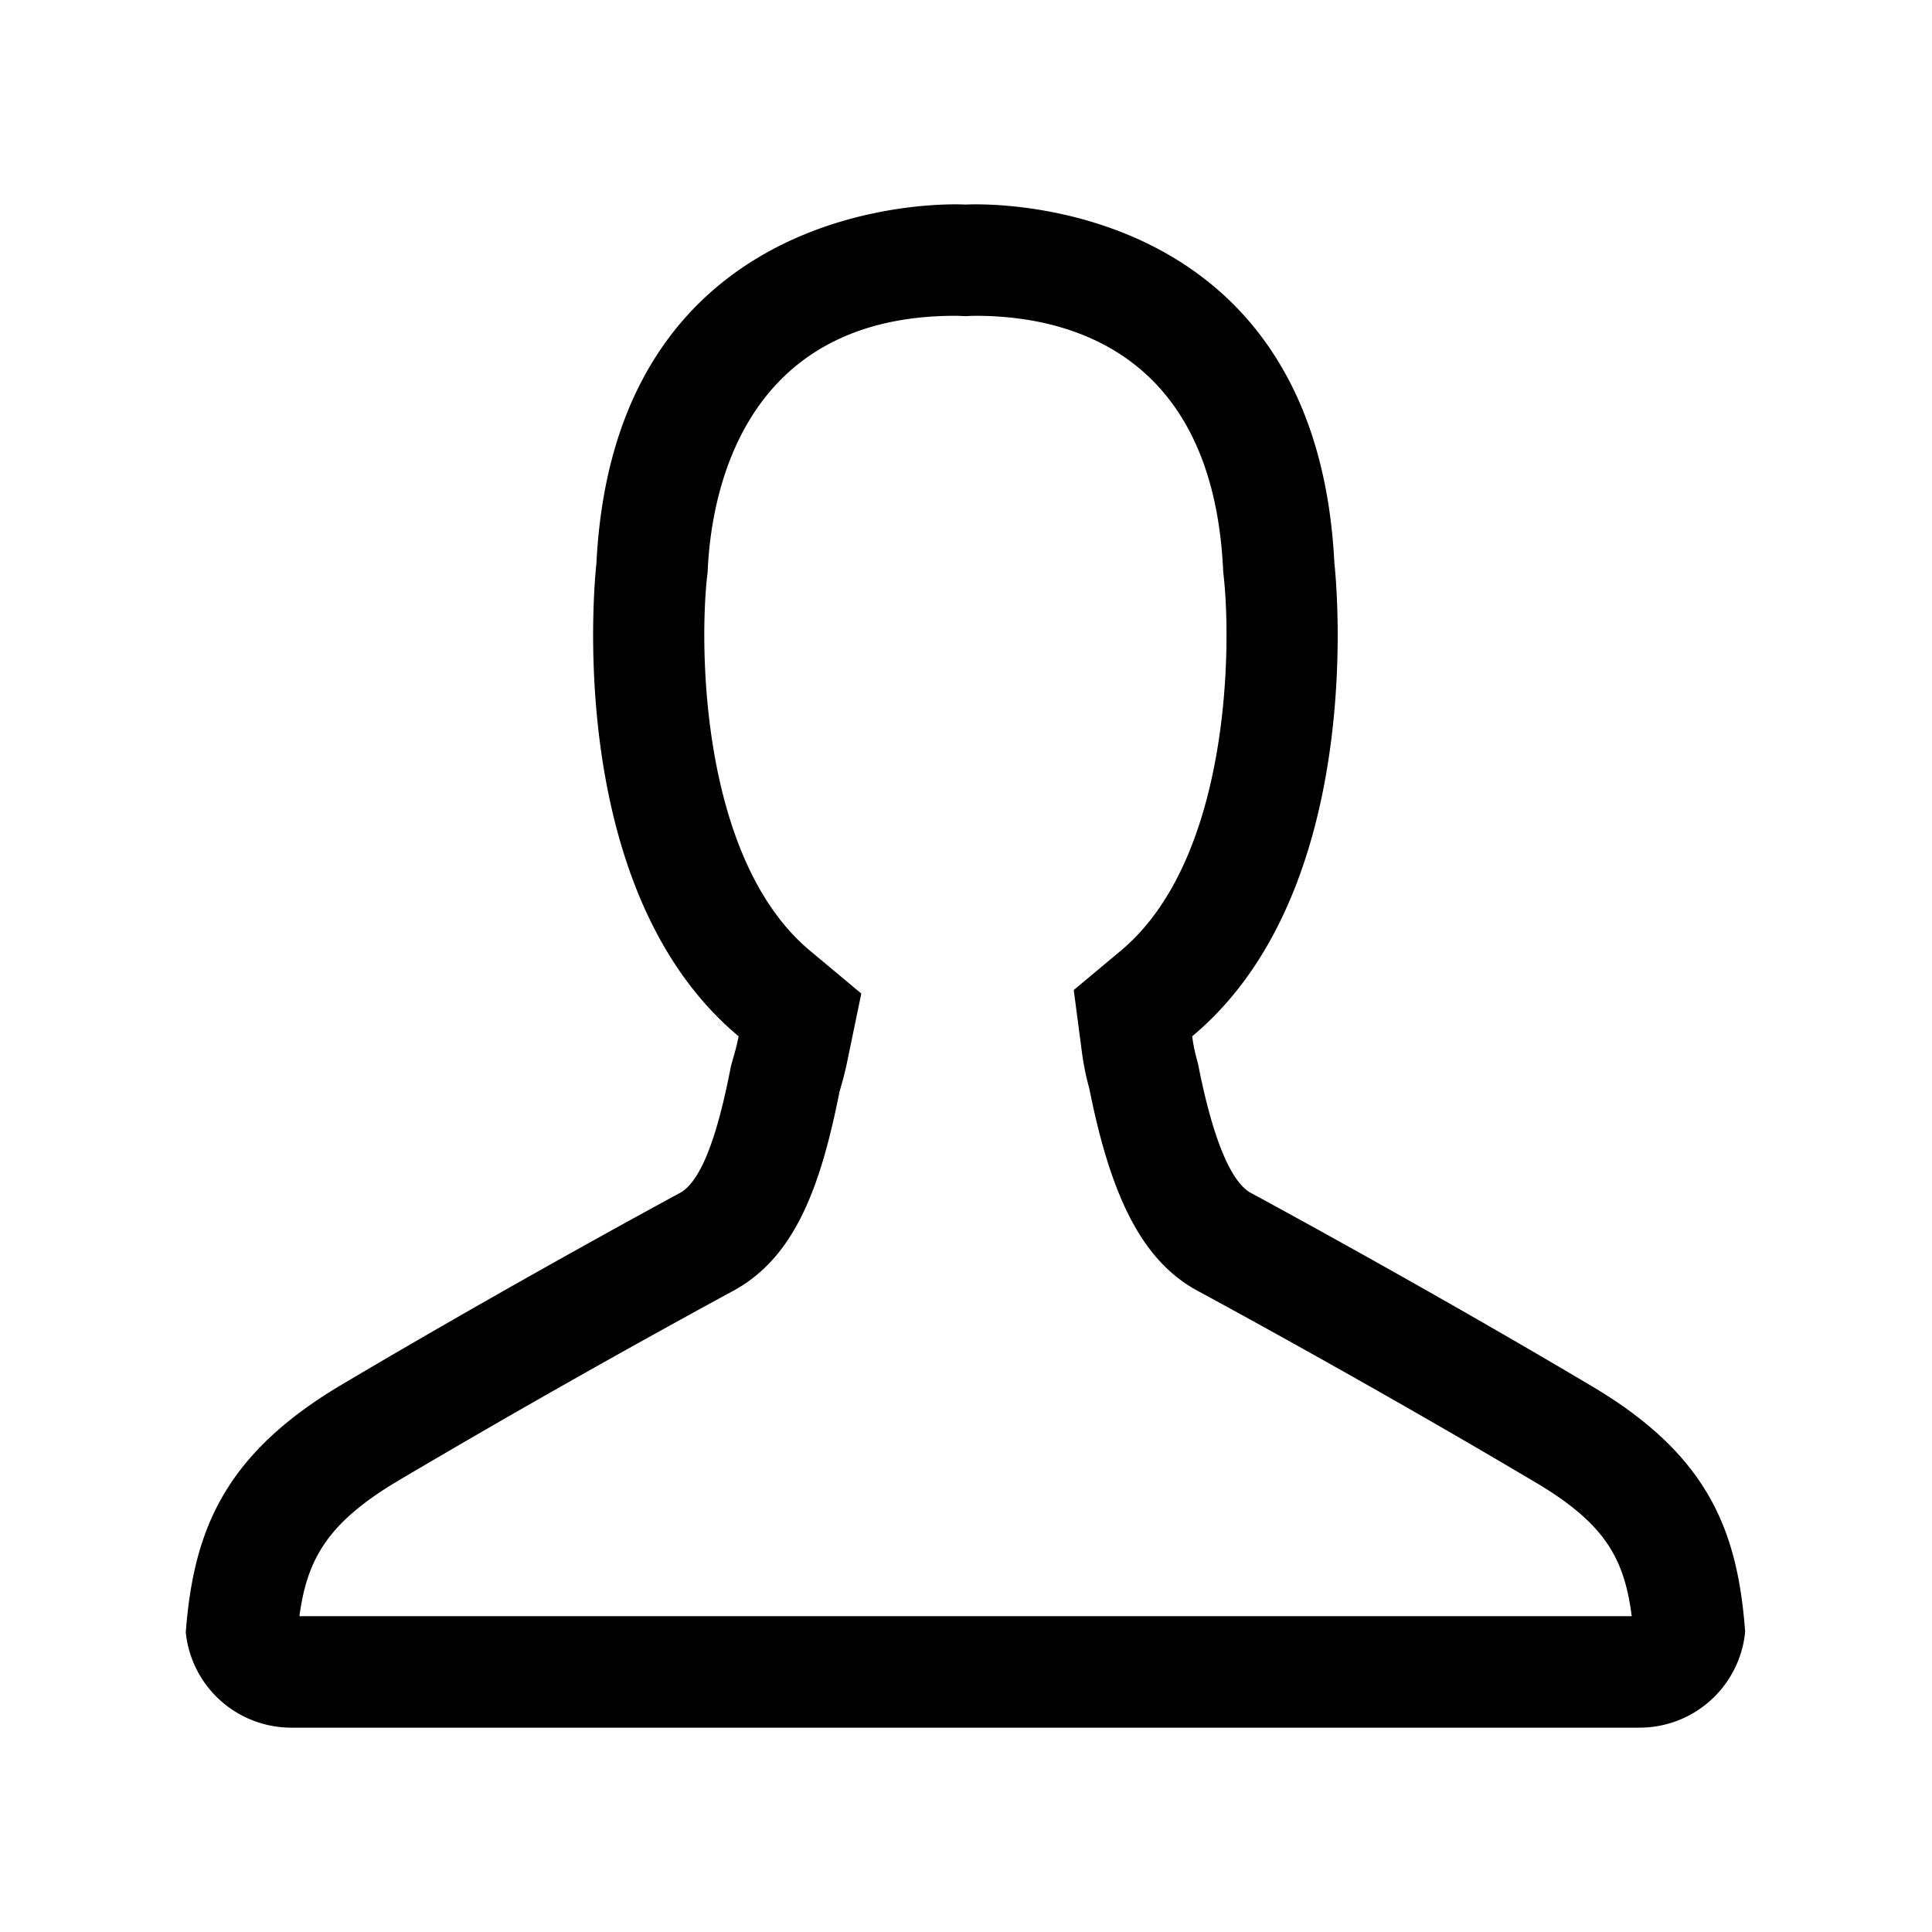 <svg xmlns="http://www.w3.org/2000/svg" width="52" height="52" viewBox="0 0 52 52"><path d="M26.267 8.5c2.358 0 6.358.885 6.652 6.808l.006.1.01.092c.22 1.979.153 7.65-2.77 10.09L28.9 26.647l.215 1.637c.063.48.14.776.198.991l.011.046c.606 3.045 1.495 4.682 2.961 5.449.338.183 4.58 2.48 8.972 5.086 1.92 1.123 2.46 2.063 2.661 3.644H8.059c.207-1.548.768-2.525 2.671-3.654a291.55 291.55 0 0 1 8.954-5.076c1.695-.887 2.397-2.795 2.912-5.388l.04-.14c.06-.21.104-.363.182-.743l.364-1.758-1.379-1.151c-2.922-2.44-2.99-8.111-2.77-10.082l.012-.1.005-.1c.101-2.047.954-6.808 6.66-6.808.048 0 .085 0 .107.002l.166.008.16-.008.124-.002m0-3a5.54 5.54 0 0 0-.283.006 5.133 5.133 0 0 0-.274-.006c-1.693 0-9.205.582-9.657 9.66 0 0-1.017 8.687 3.827 12.732-.083.405-.111.443-.208.811-.242 1.241-.664 3.047-1.39 3.415 0 0-4.431 2.39-9.082 5.148-3.146 1.866-3.991 3.9-4.2 6.672A2.855 2.855 0 0 0 7.835 46.5h36.3a2.855 2.855 0 0 0 2.836-2.58c-.204-2.763-1.018-4.792-4.2-6.654-4.651-2.758-9.084-5.148-9.084-5.148-.727-.368-1.195-2.22-1.437-3.462-.063-.25-.113-.396-.162-.764 4.845-4.045 3.827-12.733 3.827-12.733-.45-9.076-7.92-9.659-9.648-9.659z"/></svg>
